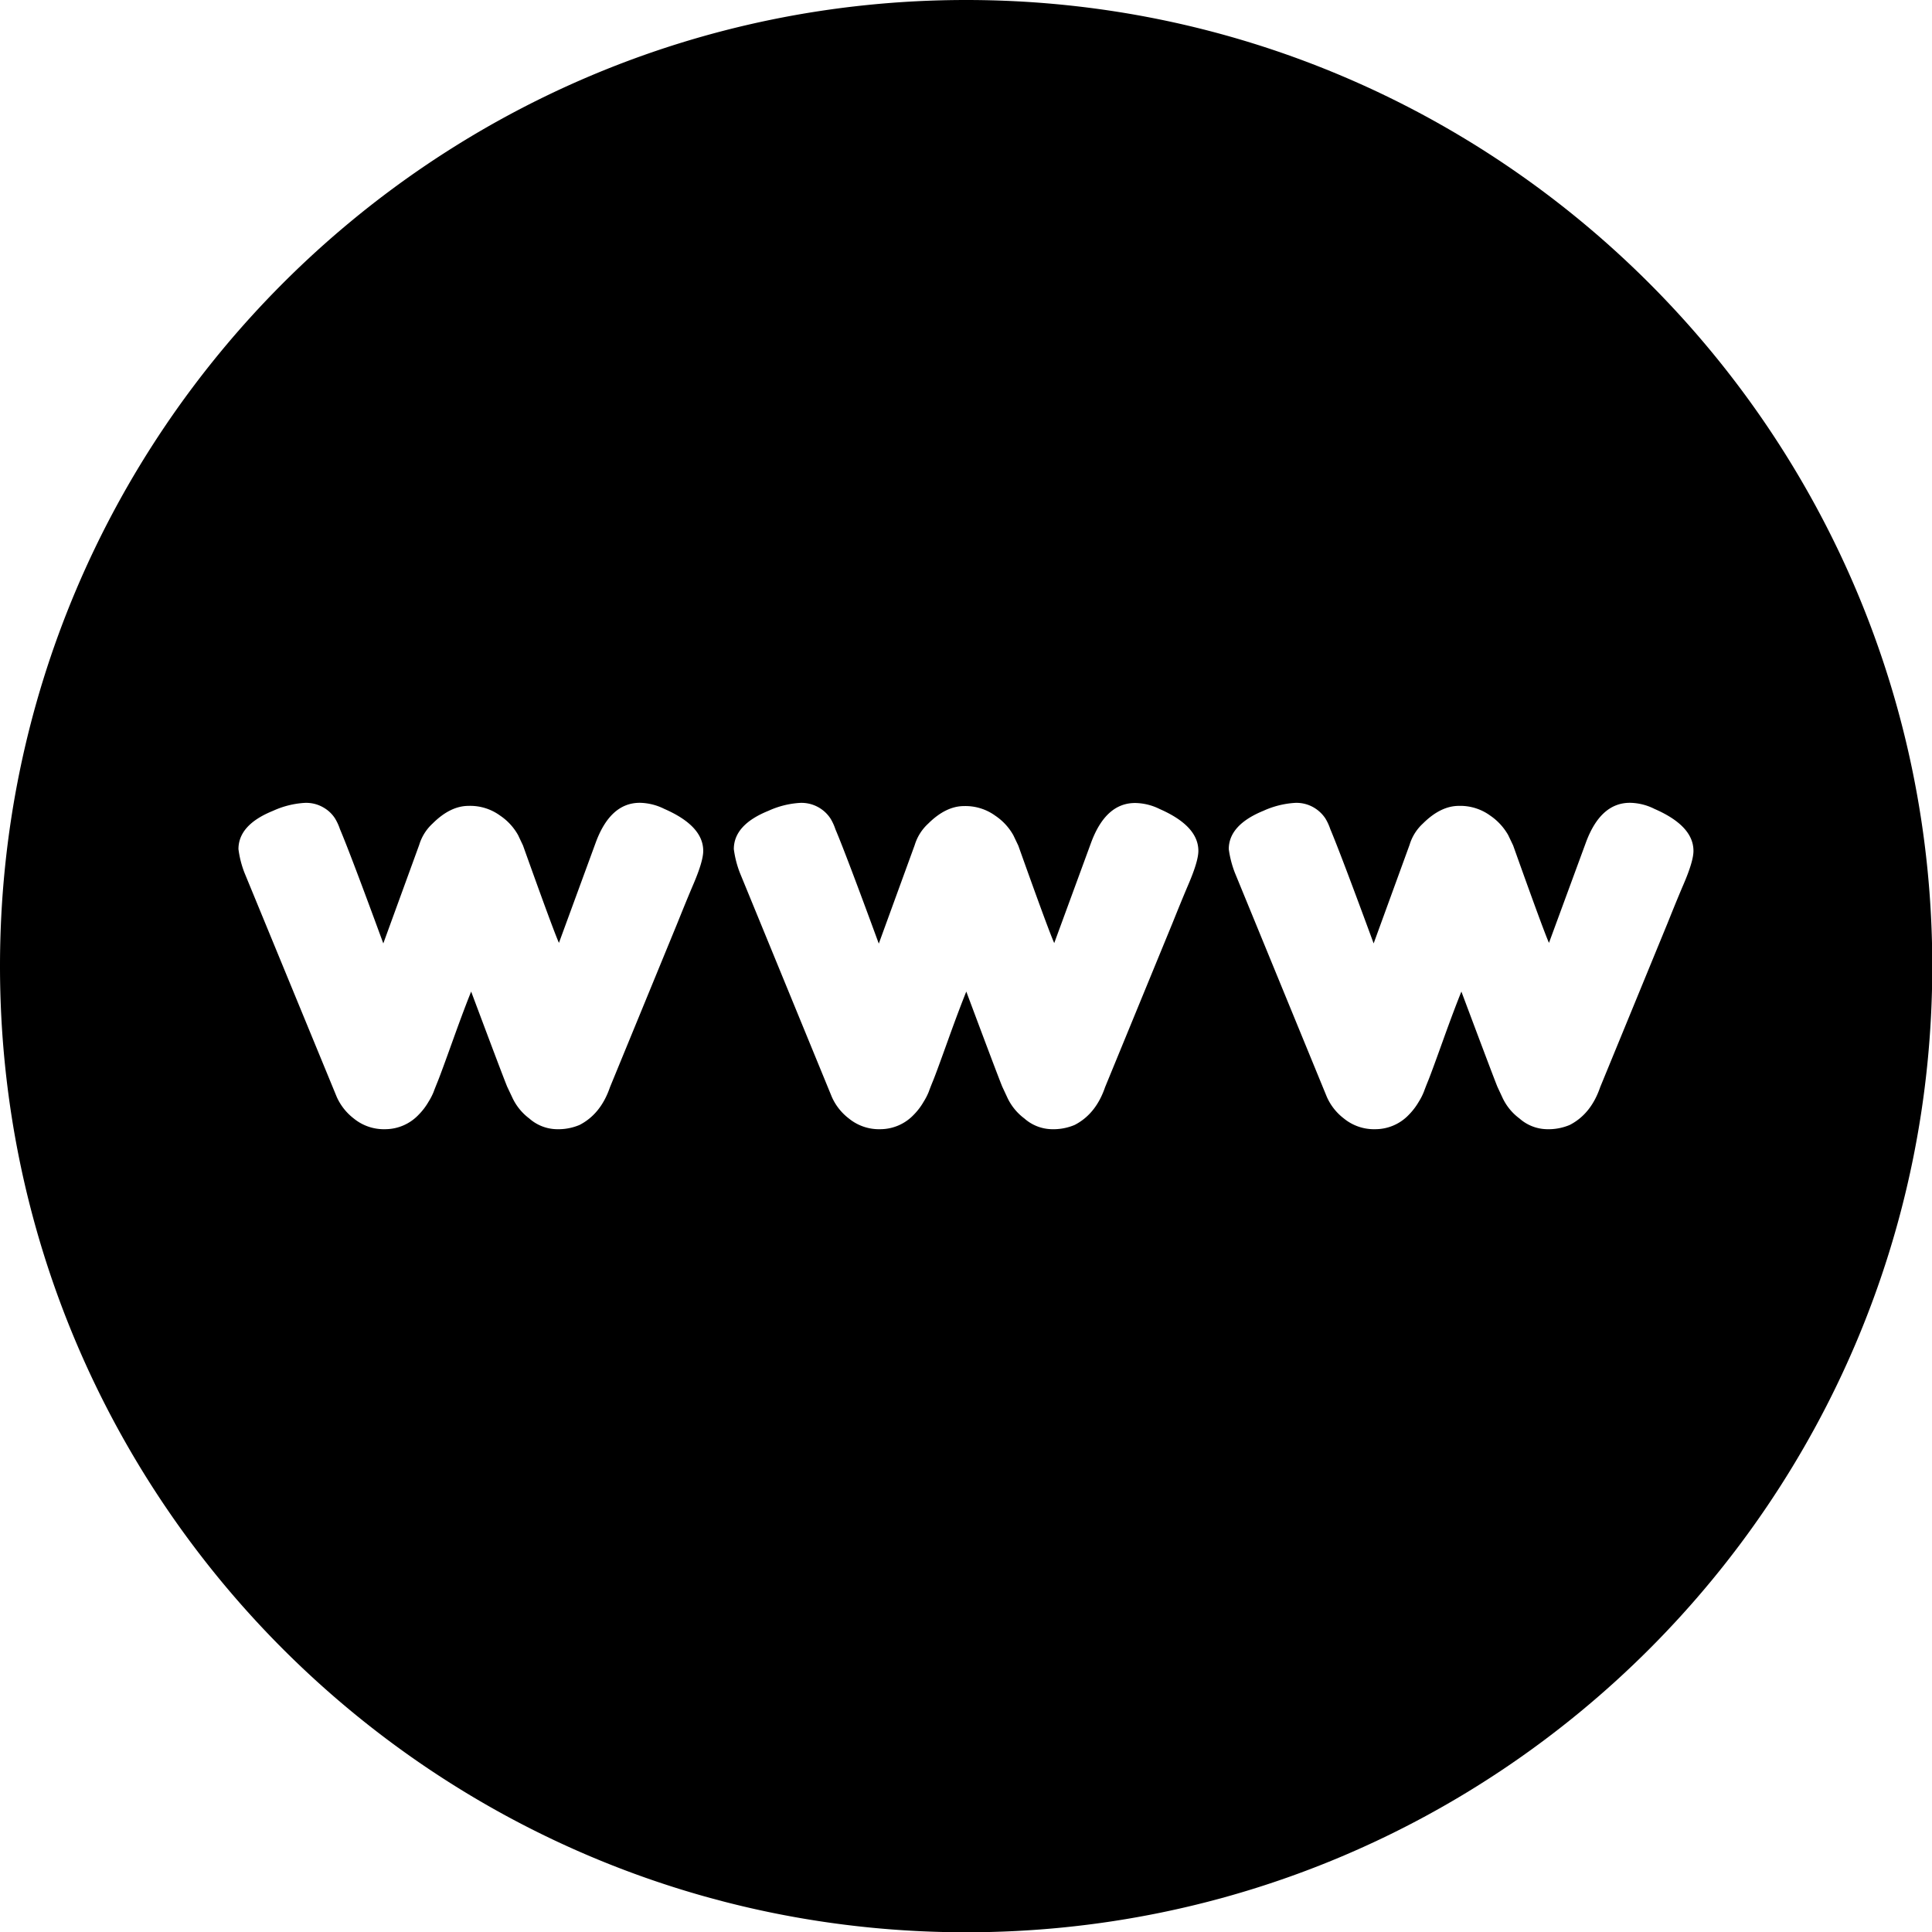 <svg xmlns="http://www.w3.org/2000/svg" viewBox="0 0 489.93 489.93"><defs><style>.cls-1{fill-rule:evenodd;}</style></defs><g id="Warstwa_2" data-name="Warstwa 2"><g id="Warstwa_1-2" data-name="Warstwa 1"><path class="cls-1" d="M245,0C109.76,0,0,109.76,0,245s109.76,245,245,245,245-109.78,245-245S380.17,0,245,0ZM168.45,205.12q9.88,4.31,9.88,10.65c0,1.76-.83,4.55-2.48,8.42s-3,7.24-4.16,10.11l-17,41.38c-1.55,4.54-4.11,7.73-7.72,9.59a13.85,13.85,0,0,1-5.86,1.08,10.78,10.78,0,0,1-6.88-2.71,14,14,0,0,1-4.39-5.48l-1.24-2.62q-1.26-3.09-9.12-24.09c-1,2.46-2.54,6.51-4.55,12.11s-3.3,9.12-3.86,10.51-.93,2.31-1.09,2.77a15.73,15.73,0,0,1-1.31,2.55,16.07,16.07,0,0,1-2.47,3.25,11.7,11.7,0,0,1-8.48,3.71,12.05,12.05,0,0,1-8-2.71,14.2,14.2,0,0,1-4.33-5.48L62,221.33a25.28,25.28,0,0,1-1.53-6c0-4.11,2.92-7.36,8.8-9.73a22.43,22.43,0,0,1,8-2,8.66,8.66,0,0,1,5,1.32,8.33,8.33,0,0,1,2.69,2.63,13.33,13.33,0,0,1,1.24,2.69q2.63,6.18,11,29l9.11-25a12.06,12.06,0,0,1,3.4-5.41q4.48-4.47,9.12-4.47a12.87,12.87,0,0,1,8,2.47,14.44,14.44,0,0,1,4.55,4.94l1.24,2.62q7.73,21.63,9.12,24.71l9.4-25.63q3.72-9.9,11.13-9.89A14.45,14.45,0,0,1,168.45,205.12Zm125.54,0q9.9,4.31,9.9,10.65c0,1.76-.84,4.55-2.49,8.42s-3,7.24-4.16,10.11l-17,41.38c-1.55,4.54-4.11,7.73-7.72,9.59a13.88,13.88,0,0,1-5.86,1.08,10.76,10.76,0,0,1-6.88-2.71,14,14,0,0,1-4.41-5.48l-1.22-2.62q-1.26-3.09-9.11-24.09c-1,2.46-2.55,6.51-4.56,12.11s-3.3,9.12-3.87,10.51-.92,2.31-1.08,2.77a15.73,15.73,0,0,1-1.31,2.55,16,16,0,0,1-2.46,3.25,11.72,11.72,0,0,1-8.49,3.71,12.07,12.07,0,0,1-8-2.71,14,14,0,0,1-4.33-5.48l-23.32-56.83a25.81,25.81,0,0,1-1.53-6c0-4.11,2.92-7.36,8.8-9.73a22.43,22.43,0,0,1,8-2,8.8,8.8,0,0,1,7.73,4,13.29,13.29,0,0,1,1.23,2.69q2.63,6.18,11,29l9.11-25a12.15,12.15,0,0,1,3.4-5.41q4.49-4.47,9.12-4.47a12.89,12.89,0,0,1,7.95,2.47,14.44,14.44,0,0,1,4.55,4.94l1.25,2.62q7.71,21.63,9.11,24.71l9.41-25.63q3.72-9.9,11.12-9.89A14.34,14.34,0,0,1,294,205.12Zm125.55,0q9.9,4.31,9.9,10.65c0,1.76-.83,4.55-2.49,8.42s-3,7.24-4.16,10.11l-17,41.38c-1.55,4.54-4.11,7.73-7.72,9.59a13.88,13.88,0,0,1-5.86,1.08,10.76,10.76,0,0,1-6.88-2.71,13.85,13.85,0,0,1-4.41-5.48l-1.22-2.62q-1.24-3.09-9.11-24.09c-1,2.46-2.55,6.51-4.56,12.11s-3.3,9.12-3.87,10.51-.91,2.31-1.08,2.77a15.41,15.41,0,0,1-1.3,2.55,16.45,16.45,0,0,1-2.47,3.25,11.73,11.73,0,0,1-8.51,3.71,12.07,12.07,0,0,1-8-2.71,14,14,0,0,1-4.33-5.48l-23.32-56.83a26.26,26.26,0,0,1-1.55-6c0-4.11,3-7.36,8.8-9.73a22.71,22.71,0,0,1,8-2,8.69,8.69,0,0,1,5,1.32,8.93,8.93,0,0,1,2.7,2.63,13.33,13.33,0,0,1,1.24,2.69q2.61,6.18,11,29l9.11-25a12,12,0,0,1,3.39-5.41q4.49-4.47,9.12-4.47a12.89,12.89,0,0,1,7.95,2.47,14.86,14.86,0,0,1,4.55,4.94l1.25,2.62q7.71,21.63,9.09,24.71l9.43-25.63q3.72-9.9,11.12-9.89A14.3,14.3,0,0,1,419.54,205.12Z"/></g></g></svg>